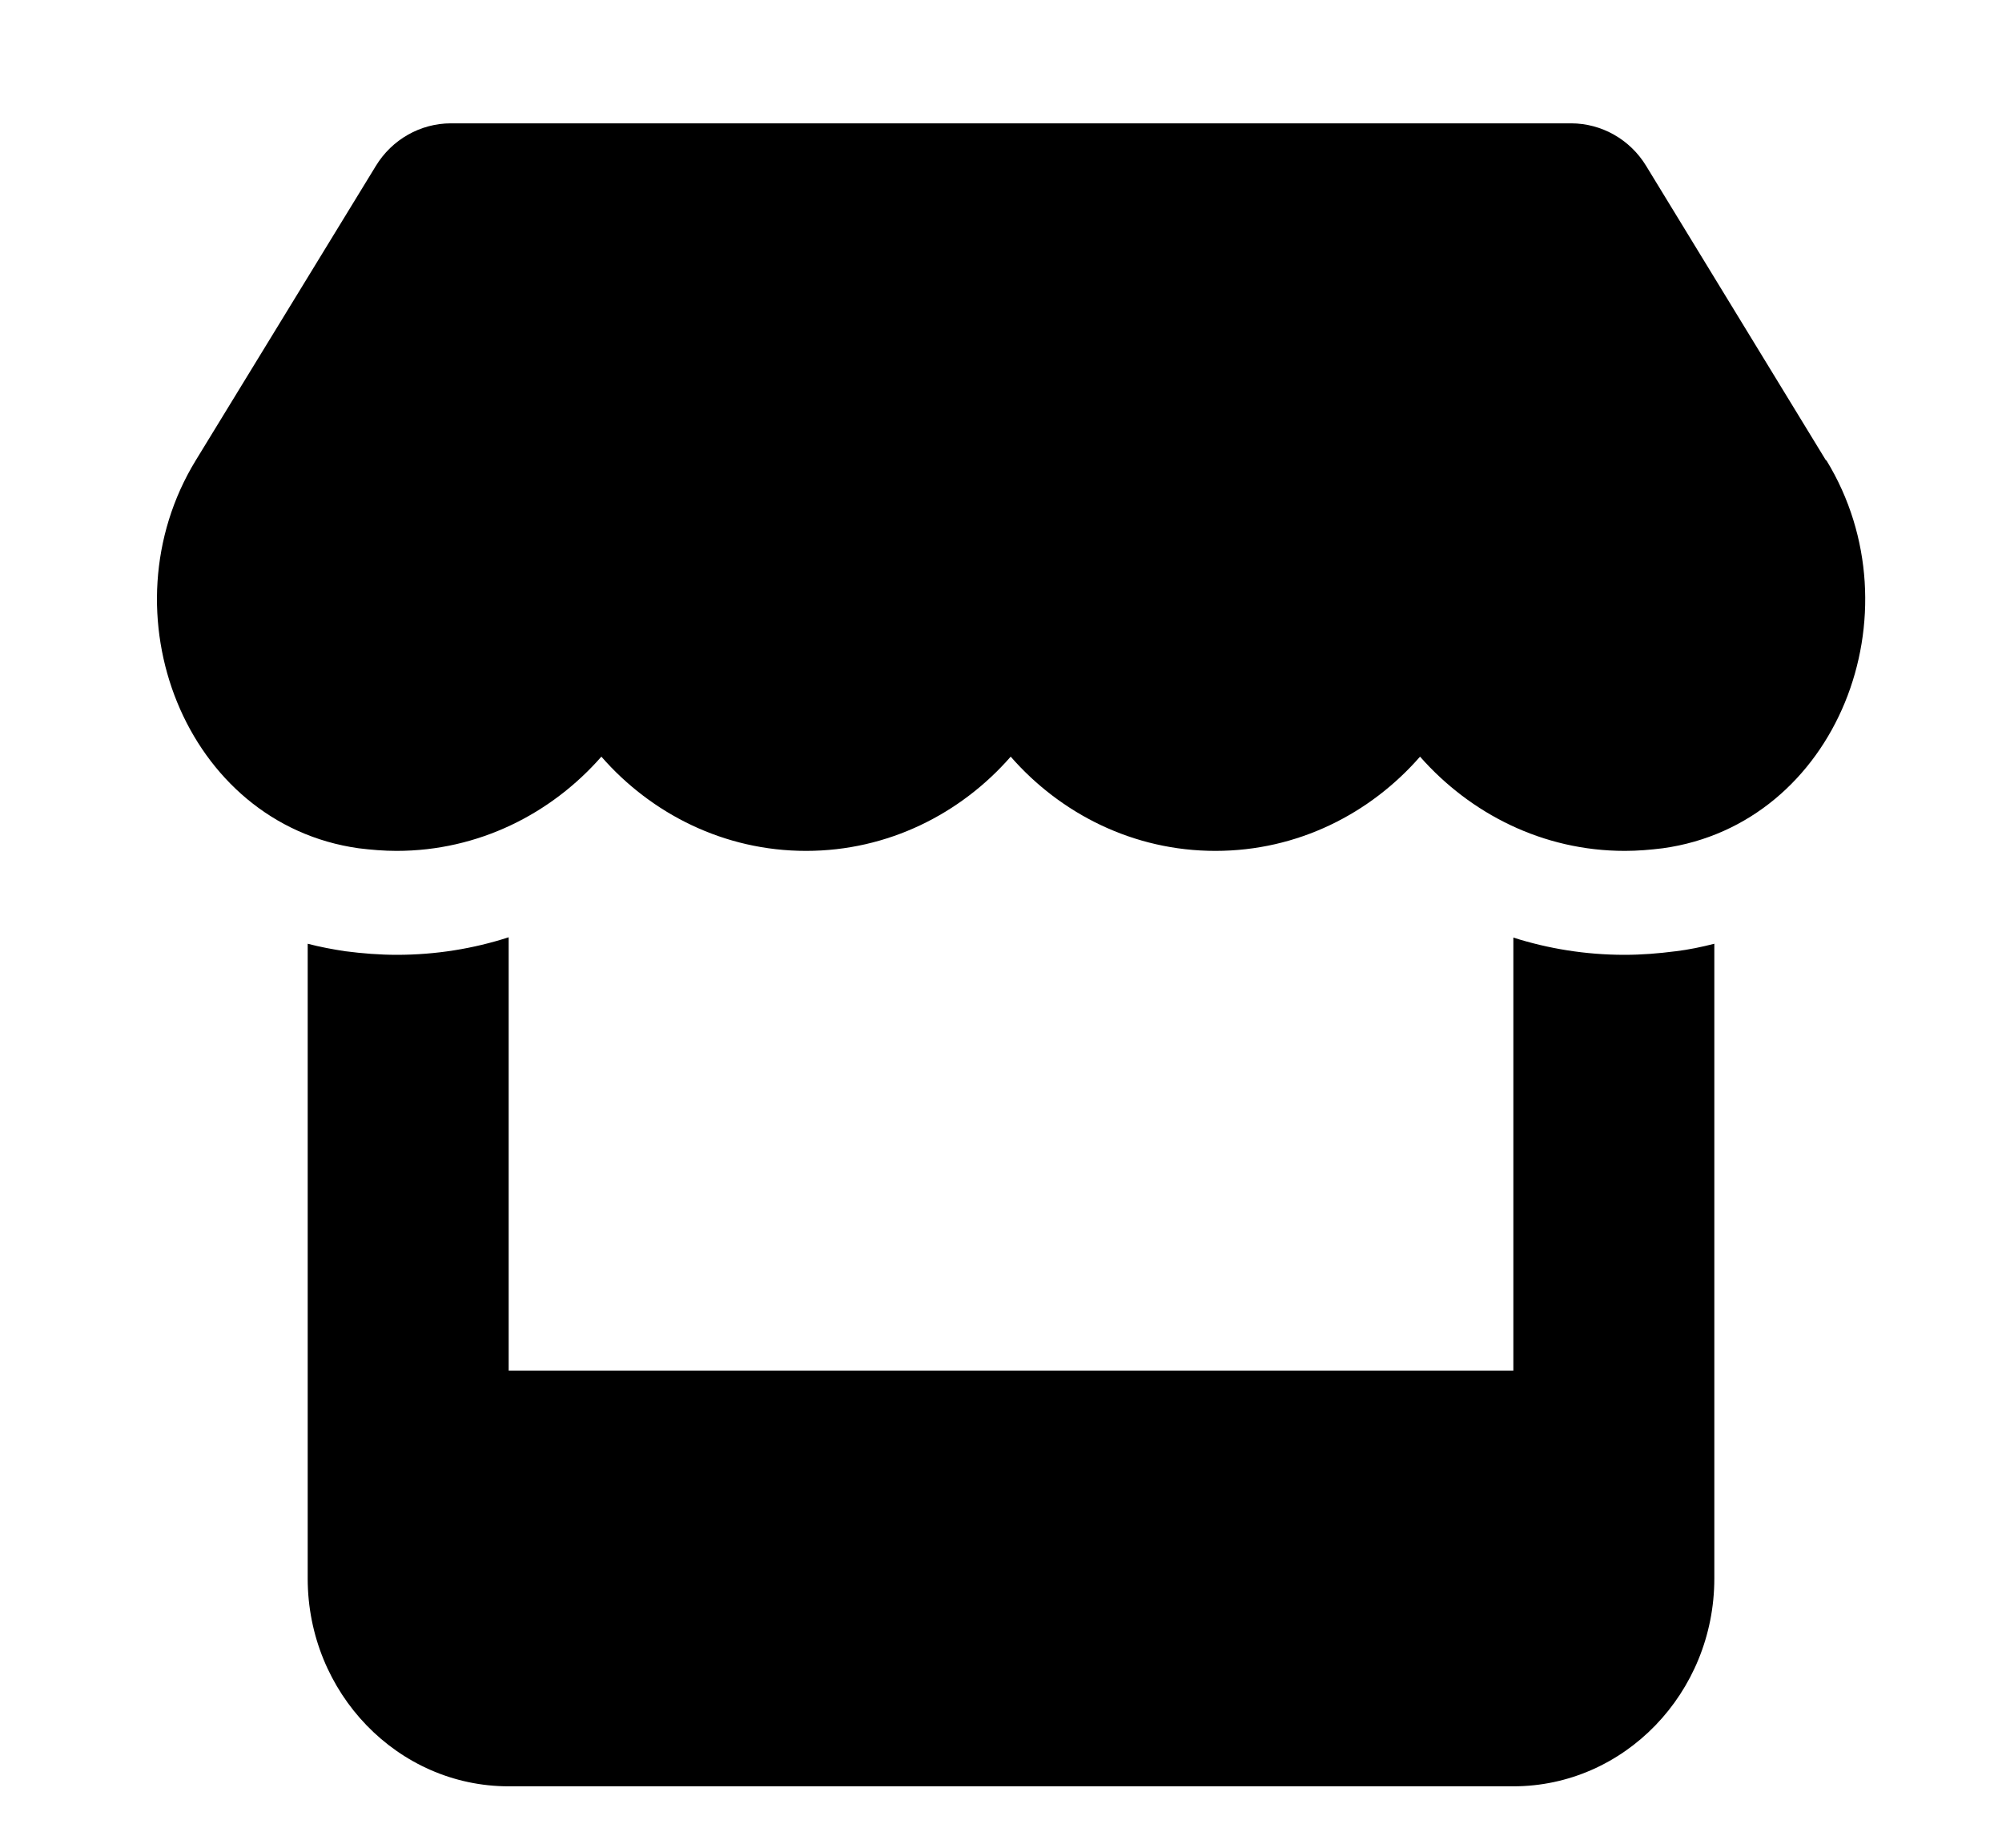 <svg width="13" height="12" viewBox="0 0 13 12" fill="none" xmlns="http://www.w3.org/2000/svg">
<g clip-path="url(#clip0_195_914)">
<path d="M11.857 2.99L10.689 1.077C10.585 0.906 10.4 0.801 10.202 0.801H2.928C2.73 0.801 2.545 0.906 2.441 1.077L1.271 2.99C0.667 3.978 1.201 5.351 2.329 5.509C2.41 5.519 2.494 5.526 2.575 5.526C3.107 5.526 3.58 5.285 3.905 4.914C4.229 5.285 4.702 5.526 5.234 5.526C5.766 5.526 6.239 5.285 6.563 4.914C6.887 5.285 7.36 5.526 7.892 5.526C8.426 5.526 8.897 5.285 9.221 4.914C9.548 5.285 10.019 5.526 10.551 5.526C10.634 5.526 10.716 5.519 10.797 5.509C11.929 5.353 12.465 3.98 11.86 2.99H11.857ZM10.881 6.178H10.879C10.771 6.192 10.661 6.201 10.549 6.201C10.296 6.201 10.053 6.161 9.827 6.089V8.901H3.303V6.087C3.075 6.161 2.83 6.201 2.577 6.201C2.465 6.201 2.353 6.192 2.245 6.178H2.243C2.159 6.165 2.078 6.15 1.998 6.129V8.901V10.251C1.998 10.995 2.583 11.601 3.303 11.601H9.827C10.547 11.601 11.132 10.995 11.132 10.251V8.901V6.129C11.05 6.15 10.969 6.167 10.881 6.178Z" fill="black"/>
</g>
<defs>
<clipPath id="clip0_195_914">
<rect width="11.743" height="10.8" fill="white" transform="translate(0.694 0.801)"/>
</clipPath>
</defs>
</svg>

